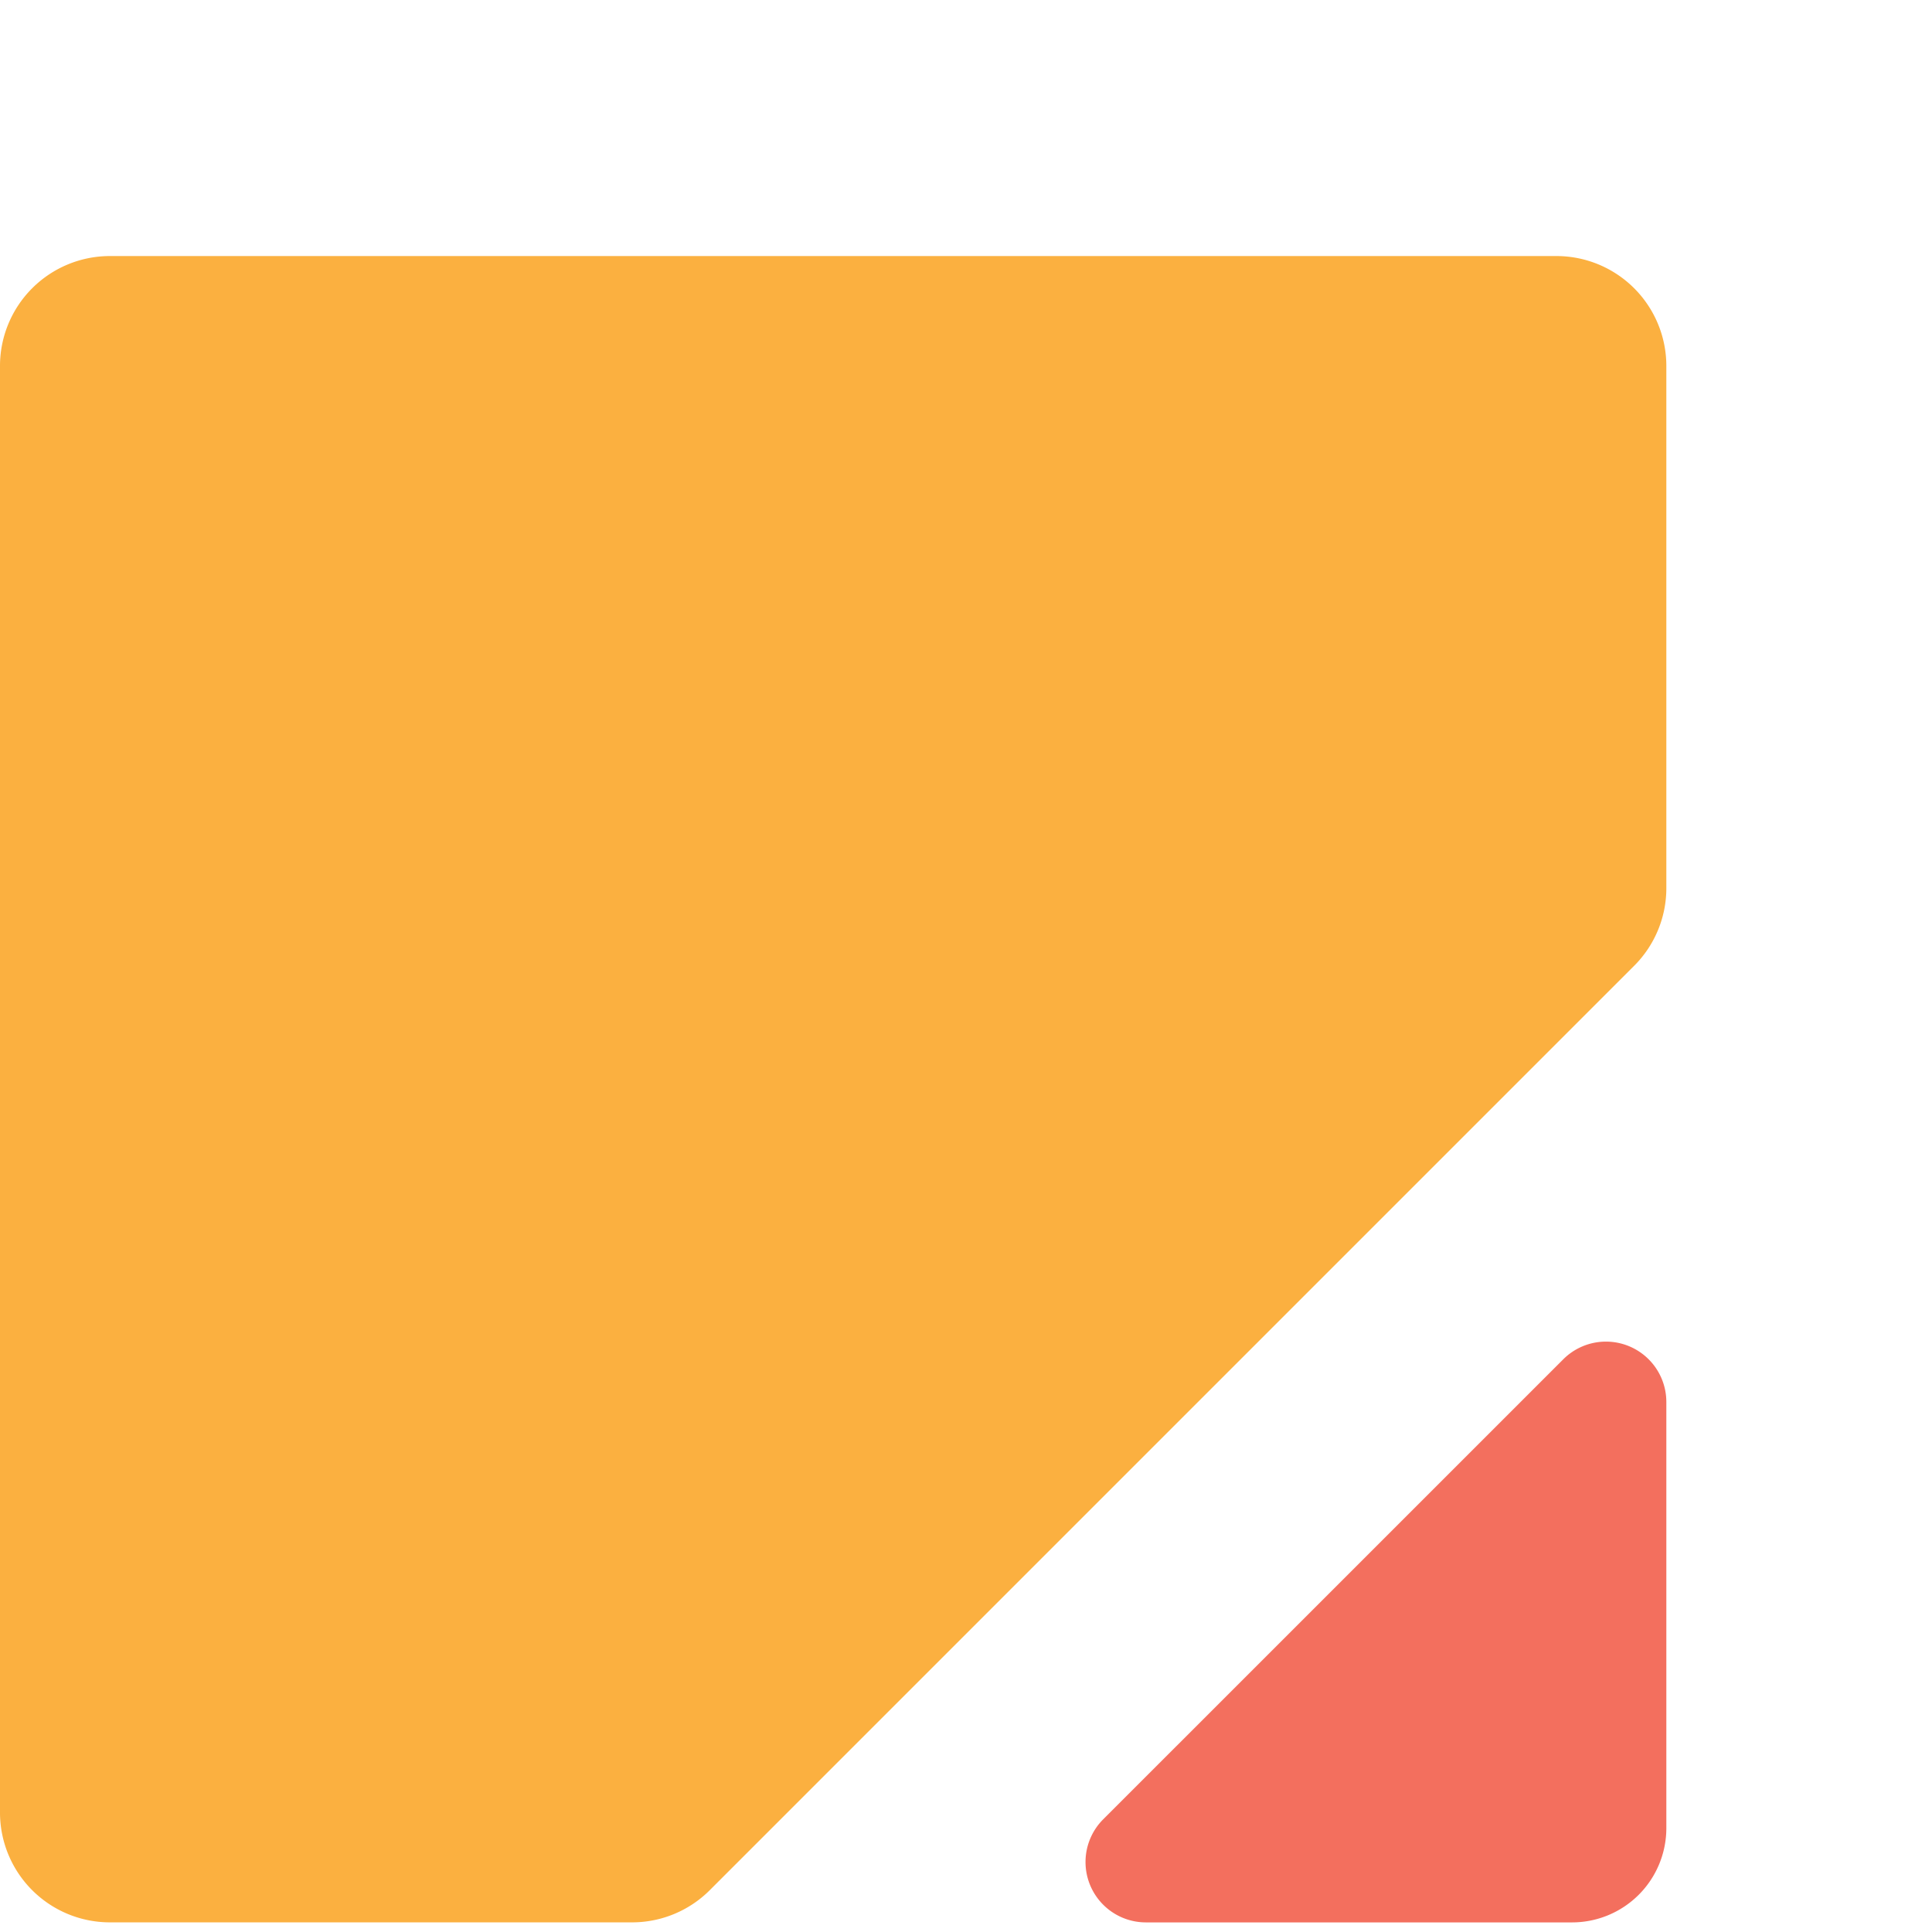 <svg xmlns="http://www.w3.org/2000/svg" viewBox="0 0 47.867 47.867"><defs><style>.a{fill:#414042;}.b{fill:#f36f5e;}.c{fill:#fbb040;}</style></defs><title>Thinkflo-logo-techy</title><rect class="a" x="118.146" y="19.064" width="10.162" height="28.803"/><polygon class="a" points="71.716 14.822 71.716 47.835 60.711 47.835 60.711 14.822 51.672 14.822 51.672 5.503 80.755 5.503 80.755 14.822 71.716 14.822"/><path class="a" d="M84.235,5.153h10.162v17.529a11.12,11.12,0,0,1,4.211-3.396,13.152,13.152,0,0,1,4.997-.871q5.445,0,8.225,3.004a11.477,11.477,0,0,1,2.78,8.113v18.303h-10.164v-14.541a15.041,15.041,0,0,0-.336-3.537,4.113,4.113,0,0,0-1.124-2.078,4.769,4.769,0,0,0-3.254-1.179,5.024,5.024,0,0,0-3.96,1.545,6.408,6.408,0,0,0-1.375,4.407v15.383h-10.162Z" transform="translate(0 0)"/><path class="a" d="M131.901,19.032h10.162v3.65a11.12,11.12,0,0,1,4.211-3.396,13.152,13.152,0,0,1,4.997-.871,12.515,12.515,0,0,1,5.193.982,10.373,10.373,0,0,1,3.678,2.78,8.006,8.006,0,0,1,1.684,3.256,16.985,16.985,0,0,1,.45,4.099V47.835h-10.163v-14.541a15.71,15.71,0,0,0-.308-3.453,4.297,4.297,0,0,0-1.095-2.106,3.884,3.884,0,0,0-1.516-.955,5.687,5.687,0,0,0-1.796-.28,5.022,5.022,0,0,0-3.959,1.545,6.403,6.403,0,0,0-1.376,4.407V47.835h-10.162Z" transform="translate(0 0)"/><polygon class="a" points="175.973 5.153 175.973 29.42 186.641 19.032 200.564 19.032 186.136 32.339 201.408 47.835 187.146 47.835 175.973 36.1 175.973 47.835 165.811 47.835 165.811 5.153 175.973 5.153"/><path class="a" d="M205.842,19.032v-5.333a12.169,12.169,0,0,1,1.208-5.362,14.032,14.032,0,0,1,3.255-4.351,15.457,15.457,0,0,1,4.772-2.92,16.071,16.071,0,0,1,11.511,0,15.456,15.456,0,0,1,4.772,2.92,14.049,14.049,0,0,1,3.256,4.351,12.156,12.156,0,0,1,1.208,5.362V47.835h-10.163V13.699a5.245,5.245,0,0,0-.365-1.938,5.562,5.562,0,0,0-1.01-1.655,5.213,5.213,0,0,0-1.516-1.179,4.169,4.169,0,0,0-1.937-.45,4.336,4.336,0,0,0-1.965.45,4.918,4.918,0,0,0-1.516,1.15,5.609,5.609,0,0,0-1.347,3.622v5.333h5.838v8.479h-5.838V47.835H205.842V27.511h-3.649V19.032Z" transform="translate(0 0)"/><path class="a" d="M238.001,32.115a14.009,14.009,0,0,1,1.292-5.981,14.694,14.694,0,0,1,3.593-4.828,17.105,17.105,0,0,1,5.474-3.227,19.735,19.735,0,0,1,6.934-1.18,20.05,20.05,0,0,1,6.878,1.151,17.033,17.033,0,0,1,5.502,3.2,14.4,14.4,0,0,1,3.621,4.884,14.955,14.955,0,0,1,1.292,6.261,14.662,14.662,0,0,1-1.32,6.26,14.825,14.825,0,0,1-3.622,4.885,16.195,16.195,0,0,1-5.529,3.172,21.164,21.164,0,0,1-6.99,1.122,20.256,20.256,0,0,1-6.851-1.122,15.786,15.786,0,0,1-5.417-3.2,14.834,14.834,0,0,1-3.565-4.969,15.573,15.573,0,0,1-1.292-6.428m10.724.112a6.494,6.494,0,0,0,.534,2.666,7.062,7.062,0,0,0,1.403,2.105,6.167,6.167,0,0,0,2.078,1.405,6.701,6.701,0,0,0,5.109,0,6.193,6.193,0,0,0,2.077-1.405,7.103,7.103,0,0,0,1.404-2.105,6.405,6.405,0,0,0,.533-2.61,6.276,6.276,0,0,0-.533-2.554,7.145,7.145,0,0,0-1.404-2.106,6.205,6.205,0,0,0-2.077-1.404,6.701,6.701,0,0,0-5.109,0,6.179,6.179,0,0,0-2.078,1.404,7.228,7.228,0,0,0-1.403,2.077,6.04,6.04,0,0,0-.534,2.527" transform="translate(0 0)"/><path class="b" d="M41.285,45.293v-10.558a1.496,1.496,0,0,0-2.554-1.057l-11.398,11.397a1.496,1.496,0,0,0,1.058,2.554h10.558a2.336,2.336,0,0,0,2.336-2.336" transform="translate(0 0)"/><path class="c" d="M38.562,6.344H2.722A2.723,2.723,0,0,0,0,9.067v35.84a2.722,2.722,0,0,0,2.722,2.721H15.661a2.719,2.719,0,0,0,1.924-.797l22.902-22.902a2.718,2.718,0,0,0,.798-1.925V9.067a2.723,2.723,0,0,0-2.723-2.723" transform="translate(0 0)"/></svg>
